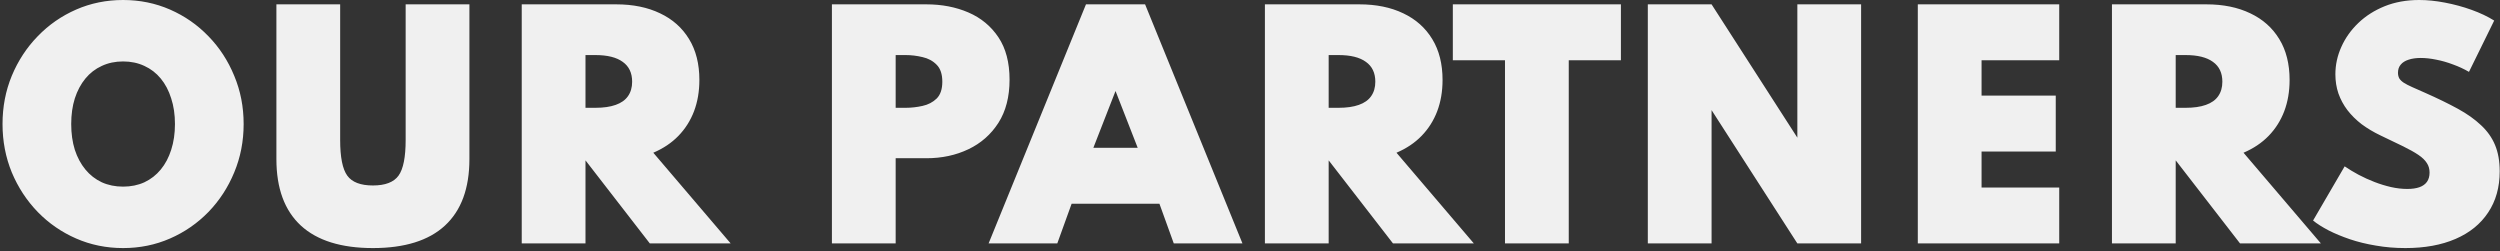 <svg width="647" height="65" viewBox="0 0 647 65" fill="none" xmlns="http://www.w3.org/2000/svg">
<rect x="0" y="0" width="647" height="65" fill="#333333" stroke="none"/>
<path d="M31.854 64.2C27.529 64.2 23.479 63.375 19.704 61.725C15.929 60.075 12.616 57.788 9.766 54.862C6.916 51.913 4.679 48.5 3.054 44.625C1.454 40.725 0.654 36.55 0.654 32.1C0.654 27.65 1.454 23.488 3.054 19.613C4.679 15.713 6.916 12.3 9.766 9.375C12.616 6.425 15.929 4.125 19.704 2.475C23.479 0.825 27.529 -2.5034e-06 31.854 -2.5034e-06C36.179 -2.5034e-06 40.229 0.825 44.004 2.475C47.779 4.125 51.091 6.425 53.941 9.375C56.791 12.3 59.016 15.713 60.616 19.613C62.241 23.488 63.054 27.65 63.054 32.1C63.054 36.55 62.241 40.725 60.616 44.625C59.016 48.5 56.791 51.913 53.941 54.862C51.091 57.788 47.779 60.075 44.004 61.725C40.229 63.375 36.179 64.2 31.854 64.2ZM31.854 48.3C33.879 48.3 35.716 47.925 37.366 47.175C39.016 46.4 40.429 45.3 41.604 43.875C42.779 42.45 43.679 40.75 44.304 38.775C44.954 36.775 45.279 34.55 45.279 32.1C45.279 29.65 44.954 27.438 44.304 25.462C43.679 23.462 42.779 21.75 41.604 20.325C40.429 18.9 39.016 17.812 37.366 17.062C35.716 16.288 33.879 15.9 31.854 15.9C29.829 15.9 27.991 16.288 26.341 17.062C24.691 17.812 23.279 18.9 22.104 20.325C20.929 21.75 20.016 23.462 19.366 25.462C18.741 27.438 18.429 29.65 18.429 32.1C18.429 34.55 18.741 36.775 19.366 38.775C20.016 40.75 20.929 42.45 22.104 43.875C23.279 45.3 24.691 46.4 26.341 47.175C27.991 47.925 29.829 48.3 31.854 48.3ZM96.508 64.2C88.308 64.2 82.095 62.263 77.87 58.388C73.645 54.487 71.533 48.75 71.533 41.175V1.125H88.033V36.225C88.033 40.675 88.645 43.75 89.87 45.45C91.095 47.15 93.308 48 96.508 48C99.708 48 101.92 47.15 103.145 45.45C104.37 43.75 104.983 40.675 104.983 36.225V1.125H121.483V41.175C121.483 48.75 119.37 54.487 115.145 58.388C110.945 62.263 104.733 64.2 96.508 64.2ZM135.024 63V1.125H159.474C163.824 1.125 167.612 1.9 170.837 3.45C174.062 4.975 176.562 7.2 178.337 10.125C180.112 13.025 180.999 16.55 180.999 20.7C180.999 23.65 180.537 26.35 179.612 28.8C178.687 31.225 177.337 33.35 175.562 35.175C173.812 36.975 171.649 38.425 169.074 39.525L189.099 63H168.174L151.562 41.55H151.524V63H135.024ZM151.524 27.9H154.074C156.174 27.9 157.924 27.65 159.324 27.15C160.749 26.65 161.812 25.9 162.512 24.9C163.237 23.875 163.599 22.625 163.599 21.15C163.599 18.875 162.787 17.163 161.162 16.012C159.562 14.838 157.199 14.25 154.074 14.25H151.524V27.9ZM215.298 63V1.125H239.748C243.748 1.125 247.373 1.825 250.623 3.225C253.873 4.625 256.46 6.763 258.385 9.637C260.31 12.512 261.273 16.175 261.273 20.625C261.273 25.05 260.31 28.775 258.385 31.8C256.46 34.8 253.873 37.075 250.623 38.625C247.373 40.175 243.748 40.95 239.748 40.95H231.798V63H215.298ZM231.798 27.9H234.348C235.823 27.9 237.285 27.738 238.735 27.413C240.21 27.087 241.435 26.45 242.41 25.5C243.385 24.525 243.873 23.075 243.873 21.15C243.873 19.2 243.385 17.738 242.41 16.762C241.435 15.762 240.21 15.1 238.735 14.775C237.285 14.425 235.823 14.25 234.348 14.25H231.798V27.9ZM255.849 63L281.049 1.125H296.349L321.549 63H303.774L300.061 52.725H277.336L273.624 63H255.849ZM282.961 38.25H294.436L288.699 23.55L282.961 38.25ZM327.358 63V1.125H351.808C356.158 1.125 359.946 1.9 363.171 3.45C366.396 4.975 368.896 7.2 370.671 10.125C372.446 13.025 373.333 16.55 373.333 20.7C373.333 23.65 372.871 26.35 371.946 28.8C371.021 31.225 369.671 33.35 367.896 35.175C366.146 36.975 363.983 38.425 361.408 39.525L381.433 63H360.508L343.896 41.55H343.858V63H327.358ZM343.858 27.9H346.408C348.508 27.9 350.258 27.65 351.658 27.15C353.083 26.65 354.146 25.9 354.846 24.9C355.571 23.875 355.933 22.625 355.933 21.15C355.933 18.875 355.121 17.163 353.496 16.012C351.896 14.838 349.533 14.25 346.408 14.25H343.858V27.9ZM389.492 63V15.6H375.992V1.125H419.492V15.6H405.992V63H389.492ZM426.455 63V1.125H442.955L465.155 35.625V1.125H481.655V63H465.155L442.955 28.5V63H426.455ZM496.328 63V1.125H532.928V15.6H512.828V24.75H532.028V39.225H512.828V48.525H532.928V63H496.328ZM546.572 63V1.125H571.022C575.372 1.125 579.16 1.9 582.385 3.45C585.61 4.975 588.11 7.2 589.885 10.125C591.66 13.025 592.547 16.55 592.547 20.7C592.547 23.65 592.085 26.35 591.16 28.8C590.235 31.225 588.885 33.35 587.11 35.175C585.36 36.975 583.197 38.425 580.622 39.525L600.647 63H579.722L563.11 41.55H563.072V63H546.572ZM563.072 27.9H565.622C567.722 27.9 569.472 27.65 570.872 27.15C572.297 26.65 573.36 25.9 574.06 24.9C574.785 23.875 575.147 22.625 575.147 21.15C575.147 18.875 574.335 17.163 572.71 16.012C571.11 14.838 568.747 14.25 565.622 14.25H563.072V27.9ZM622.509 64.2C619.859 64.2 617.322 63.987 614.897 63.562C612.472 63.163 610.222 62.612 608.147 61.913C606.097 61.212 604.259 60.45 602.634 59.625C601.009 58.775 599.672 57.925 598.622 57.075L606.797 43.05C607.897 43.8 609.097 44.525 610.397 45.225C611.722 45.925 613.097 46.55 614.522 47.1C615.947 47.65 617.372 48.087 618.797 48.413C620.247 48.737 621.647 48.9 622.997 48.9C624.247 48.9 625.297 48.75 626.147 48.45C626.997 48.15 627.647 47.688 628.097 47.062C628.547 46.413 628.772 45.612 628.772 44.663C628.772 43.712 628.534 42.888 628.059 42.188C627.609 41.462 626.884 40.763 625.884 40.087C624.884 39.413 623.572 38.675 621.947 37.875C620.322 37.075 618.347 36.125 616.022 35.025C614.247 34.175 612.634 33.212 611.184 32.138C609.759 31.038 608.534 29.825 607.509 28.5C606.509 27.175 605.734 25.738 605.184 24.188C604.659 22.637 604.397 20.988 604.397 19.238C604.397 16.788 604.909 14.425 605.934 12.15C606.959 9.85 608.422 7.787 610.322 5.963C612.222 4.138 614.497 2.688 617.147 1.613C619.822 0.537 622.797 -2.5034e-06 626.072 -2.5034e-06C628.172 -2.5034e-06 630.397 0.225 632.747 0.675C635.122 1.125 637.422 1.75 639.647 2.55C641.872 3.35 643.822 4.275 645.497 5.325L638.972 18.6C637.672 17.85 636.297 17.212 634.847 16.688C633.397 16.137 631.959 15.725 630.534 15.45C629.109 15.15 627.759 15 626.484 15C625.259 15 624.209 15.15 623.334 15.45C622.459 15.725 621.784 16.15 621.309 16.725C620.834 17.275 620.597 17.975 620.597 18.825C620.597 19.375 620.709 19.863 620.934 20.288C621.184 20.688 621.572 21.062 622.097 21.413C622.647 21.762 623.372 22.137 624.272 22.538C625.172 22.938 626.272 23.425 627.572 24C630.797 25.425 633.622 26.8 636.047 28.125C638.472 29.45 640.484 30.875 642.084 32.4C643.709 33.9 644.922 35.612 645.722 37.538C646.522 39.462 646.922 41.725 646.922 44.325C646.922 48.475 645.922 52.038 643.922 55.013C641.947 57.987 639.134 60.263 635.484 61.837C631.834 63.413 627.509 64.2 622.509 64.2Z" fill="#F0F0F0"/>
</svg>

